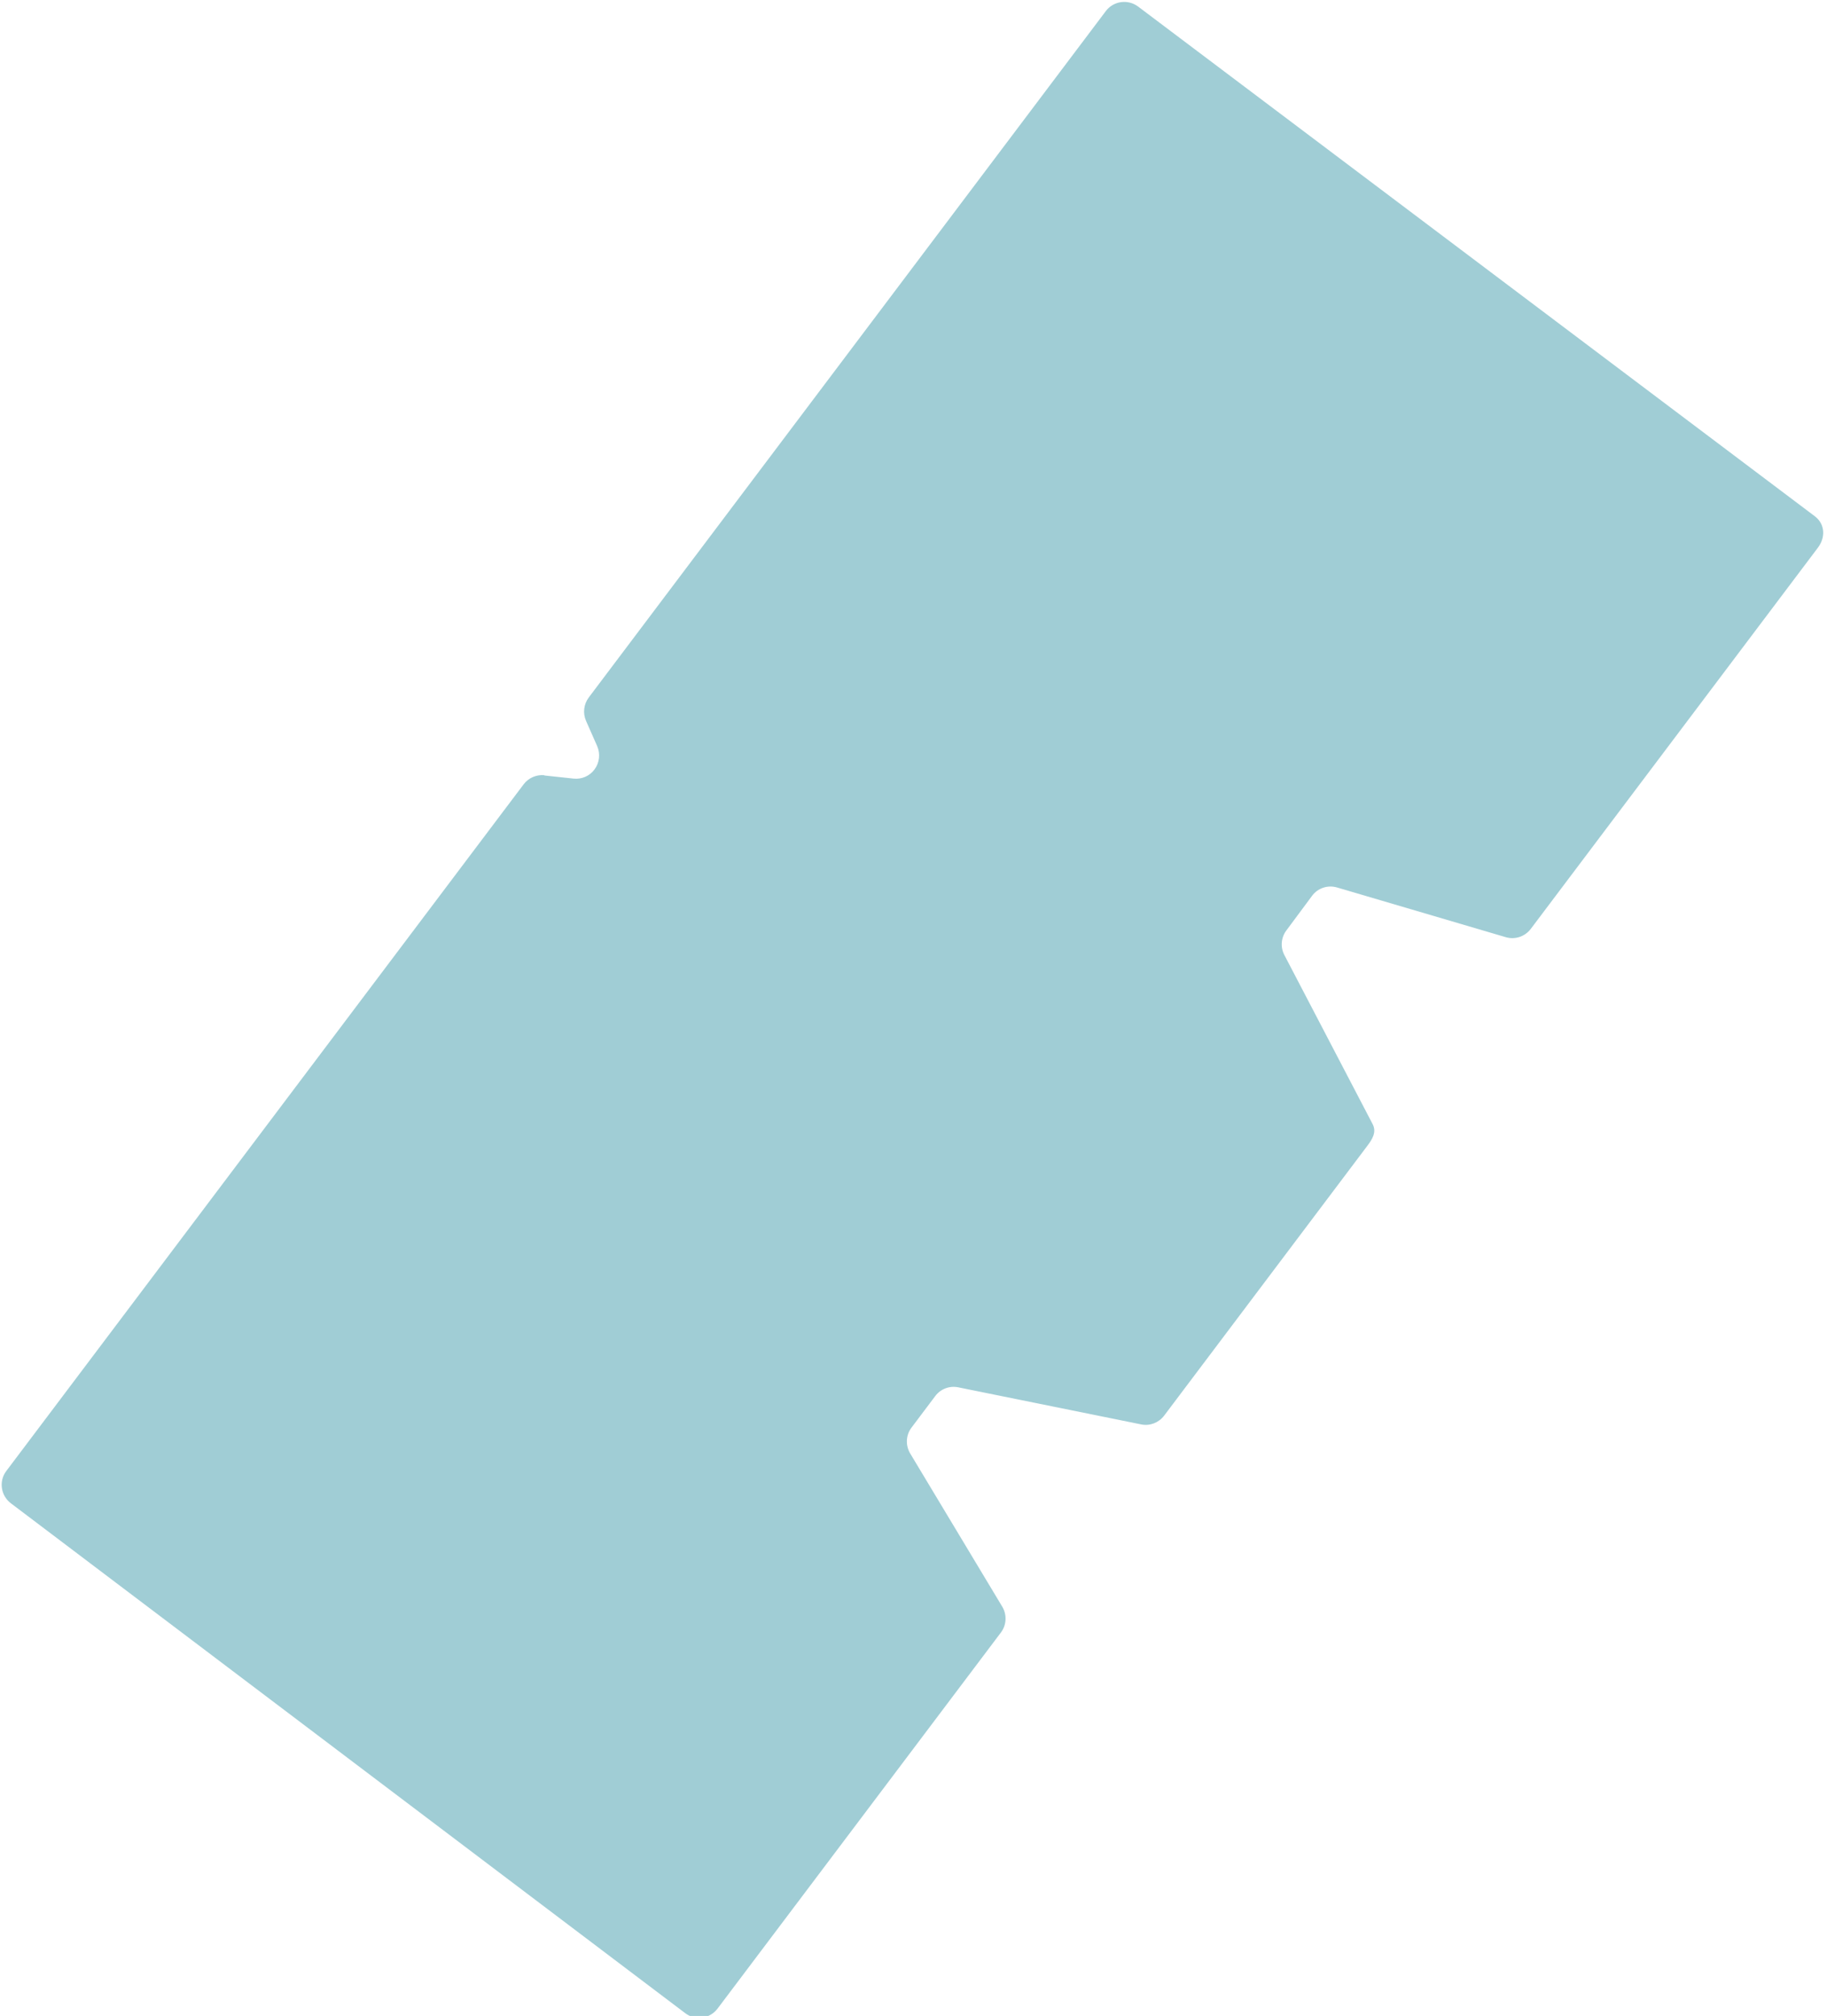 <svg width="360" height="397" viewBox="0 0 360 397" fill="none" xmlns="http://www.w3.org/2000/svg">
<path d="M107.226 152.708L113.022 153.328C114.615 153.505 116.186 152.818 117.137 151.534C118.133 150.205 118.332 148.455 117.668 146.926L115.478 141.965C114.814 140.459 115.013 138.687 116.009 137.358L217.884 2.198C219.388 0.183 222.242 -0.216 224.255 1.29L357.611 101.674C359.624 103.202 359.735 105.838 358.208 107.854L301.618 182.942C300.468 184.449 298.521 185.091 296.707 184.559L263.457 174.769C261.621 174.237 259.652 174.88 258.523 176.43L253.457 183.252C252.418 184.648 252.263 186.531 253.081 188.081L270.47 221.373C271.288 222.945 270.425 224.341 269.341 225.758L229.366 278.808C228.304 280.181 226.578 280.845 224.897 280.513L188.815 273.204C187.089 272.849 185.319 273.536 184.28 274.931L179.612 281.133C178.483 282.617 178.395 284.633 179.346 286.228L197.487 316.396C198.438 317.991 198.35 320.007 197.221 321.491L141.384 395.56C139.857 397.576 137.003 397.975 135.012 396.446L2.143 296.04C0.13 294.512 -0.268 291.655 1.258 289.661L103.178 154.457C104.151 153.173 105.7 152.508 107.293 152.663L107.226 152.708Z" fill="#A0CDD5"/>
</svg>

